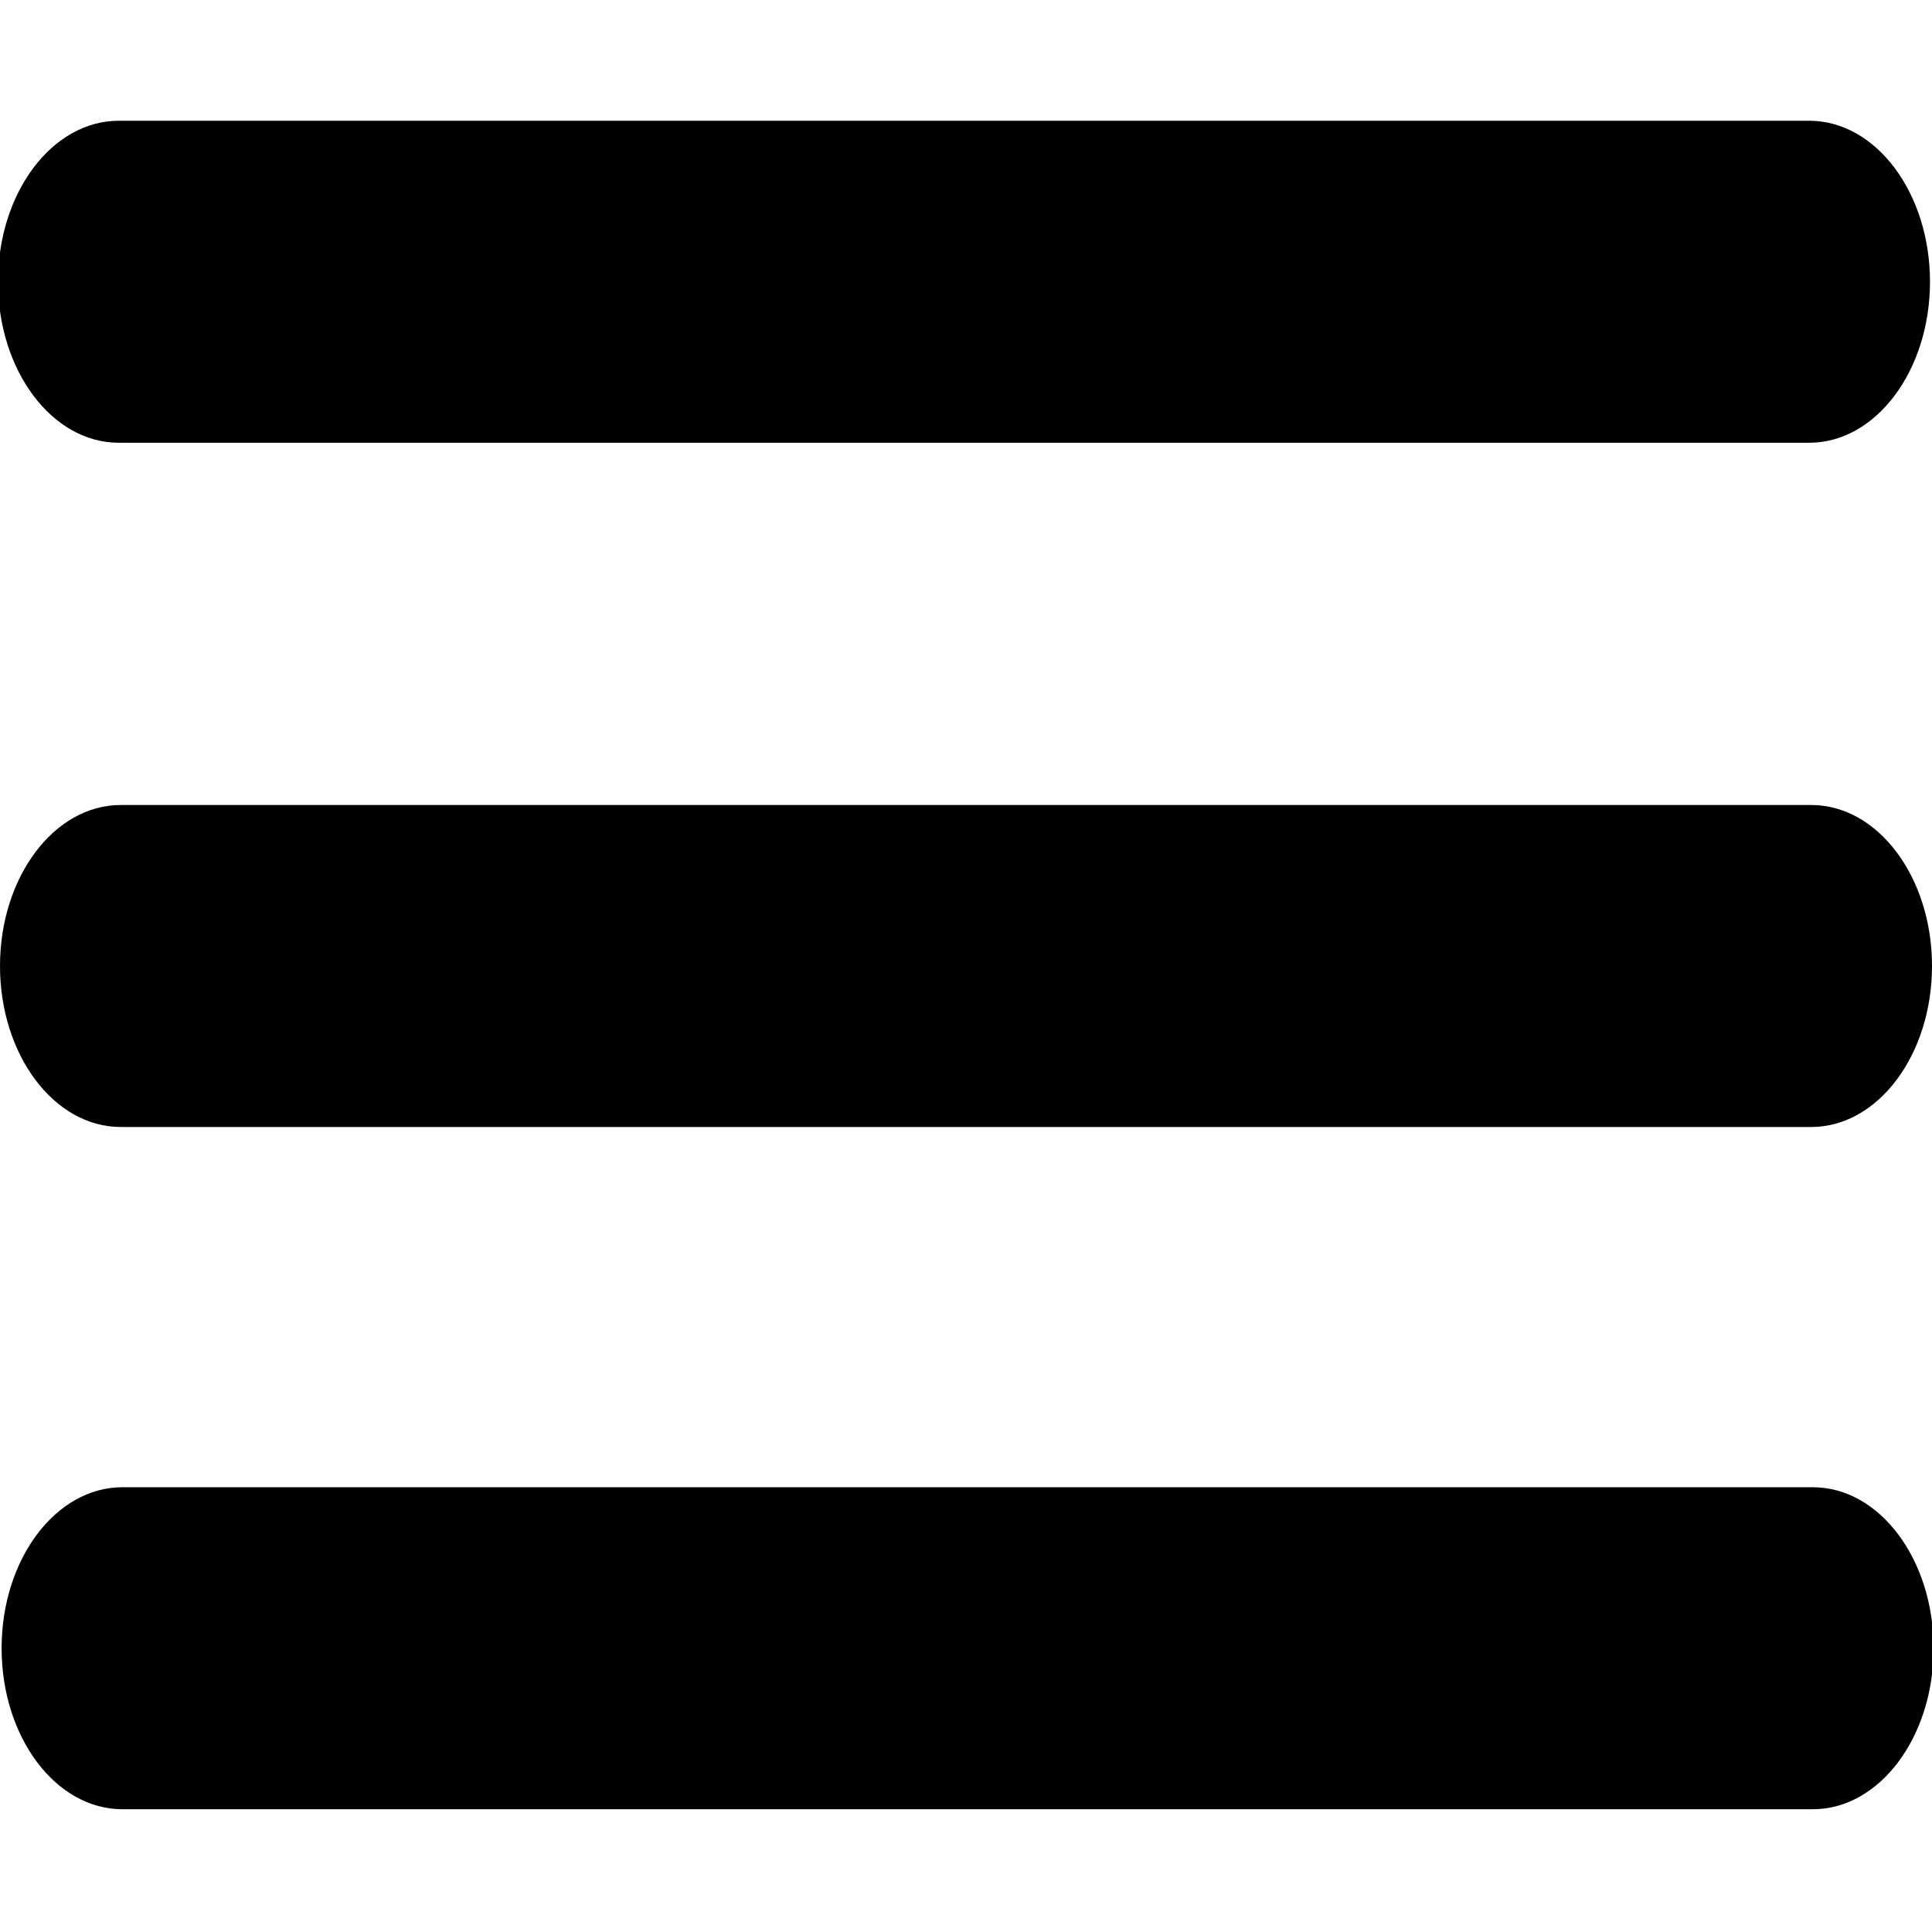 <?xml version="1.0" encoding="UTF-8" standalone="no" ?>
<!DOCTYPE svg PUBLIC "-//W3C//DTD SVG 1.1//EN" "http://www.w3.org/Graphics/SVG/1.1/DTD/svg11.dtd">
<svg xmlns="http://www.w3.org/2000/svg" xmlns:xlink="http://www.w3.org/1999/xlink" version="1.1" width="48" height="48" viewBox="0 0 48 48" xml:space="preserve">
<desc>Created with Fabric.js 4.6.0</desc>
<defs>
</defs>
<g transform="matrix(1 0 0 1 43.96 45.48)" id="SA_G3a8w0tYPqJjT2C8GN"  >
<g style="" vector-effect="non-scaling-stroke"   >
		<g transform="matrix(1 0 0 1 10.01 29.48)" id="tdLFLKdvFAXjw3IcCKueE"  >
<path style="stroke: rgb(63,10,125); stroke-width: 0; stroke-dasharray: none; stroke-linecap: butt; stroke-dashoffset: 0; stroke-linejoin: miter; stroke-miterlimit: 4; fill: rgb(0,0,0); fill-rule: nonzero; opacity: 1;" vector-effect="non-scaling-stroke"  transform=" translate(-24, -3)" d="M 3 6 C 1.344 6 0 4.656 0 3 C 0 1.344 1.344 0 3 0 L 45 0 C 46.656 0 48 1.344 48 3 C 48 4.656 46.656 6 45 6 z" stroke-linecap="round" />
</g>
		<g transform="matrix(1 0 0 1 20.01 39.48)" id="O2xVP_H6GQlqAOzL5As52"  >
<path style="stroke: rgb(63,10,125); stroke-width: 0; stroke-dasharray: none; stroke-linecap: butt; stroke-dashoffset: 0; stroke-linejoin: miter; stroke-miterlimit: 4; fill: rgb(0,0,0); fill-rule: nonzero; opacity: 1;" vector-effect="non-scaling-stroke"  transform=" translate(-24, -3)" d="M 3 6 C 1.344 6 0 4.656 0 3 C 0 1.344 1.344 0 3 0 L 45 0 C 46.656 0 48 1.344 48 3 C 48 4.656 46.656 6 45 6 z" stroke-linecap="round" />
</g>
		<g transform="matrix(1 0 0 1 -20.01 -38.48)" id="xWCshTdVPqUIuKb5OH4qn"  >
<path style="stroke: rgb(63,10,125); stroke-width: 0; stroke-dasharray: none; stroke-linecap: butt; stroke-dashoffset: 0; stroke-linejoin: miter; stroke-miterlimit: 4; fill: rgb(0,0,0); fill-rule: nonzero; opacity: 1;" vector-effect="non-scaling-stroke"  transform=" translate(-24, -4)" d="M 3 8 C 1.344 8 0 6.208 0 4 C 0 1.792 1.344 0 3 0 L 45 0 C 46.656 0 48 1.792 48 4 C 48 6.208 46.656 8 45 8 z" stroke-linecap="round" />
</g>
		<g transform="matrix(1 0 0 1 -19.92 -4.53)" id="dDGgUaS5fetRIJawPfTTv"  >
<path style="stroke: rgb(63,10,125); stroke-width: 0; stroke-dasharray: none; stroke-linecap: butt; stroke-dashoffset: 0; stroke-linejoin: miter; stroke-miterlimit: 4; fill: rgb(0,0,0); fill-rule: nonzero; opacity: 1;" vector-effect="non-scaling-stroke"  transform=" translate(-24, -4)" d="M 3 8 C 1.344 8 0 6.208 0 4 C 0 1.792 1.344 0 3 0 L 45 0 C 46.656 0 48 1.792 48 4 C 48 6.208 46.656 8 45 8 z" stroke-linecap="round" />
</g>
		<g transform="matrix(1 0 0 1 -19.96 -21.48)" id="S6x3lsxBCVHPOIcAVL8y6"  >
<path style="stroke: rgb(63,10,125); stroke-width: 0; stroke-dasharray: none; stroke-linecap: butt; stroke-dashoffset: 0; stroke-linejoin: miter; stroke-miterlimit: 4; fill: rgb(0,0,0); fill-rule: nonzero; opacity: 1;" vector-effect="non-scaling-stroke"  transform=" translate(-24, -4)" d="M 3 8 C 1.344 8 0 6.208 0 4 C 0 1.792 1.344 0 3 0 L 45 0 C 46.656 0 48 1.792 48 4 C 48 6.208 46.656 8 45 8 z" stroke-linecap="round" />
</g>
</g>
</g>
</svg>